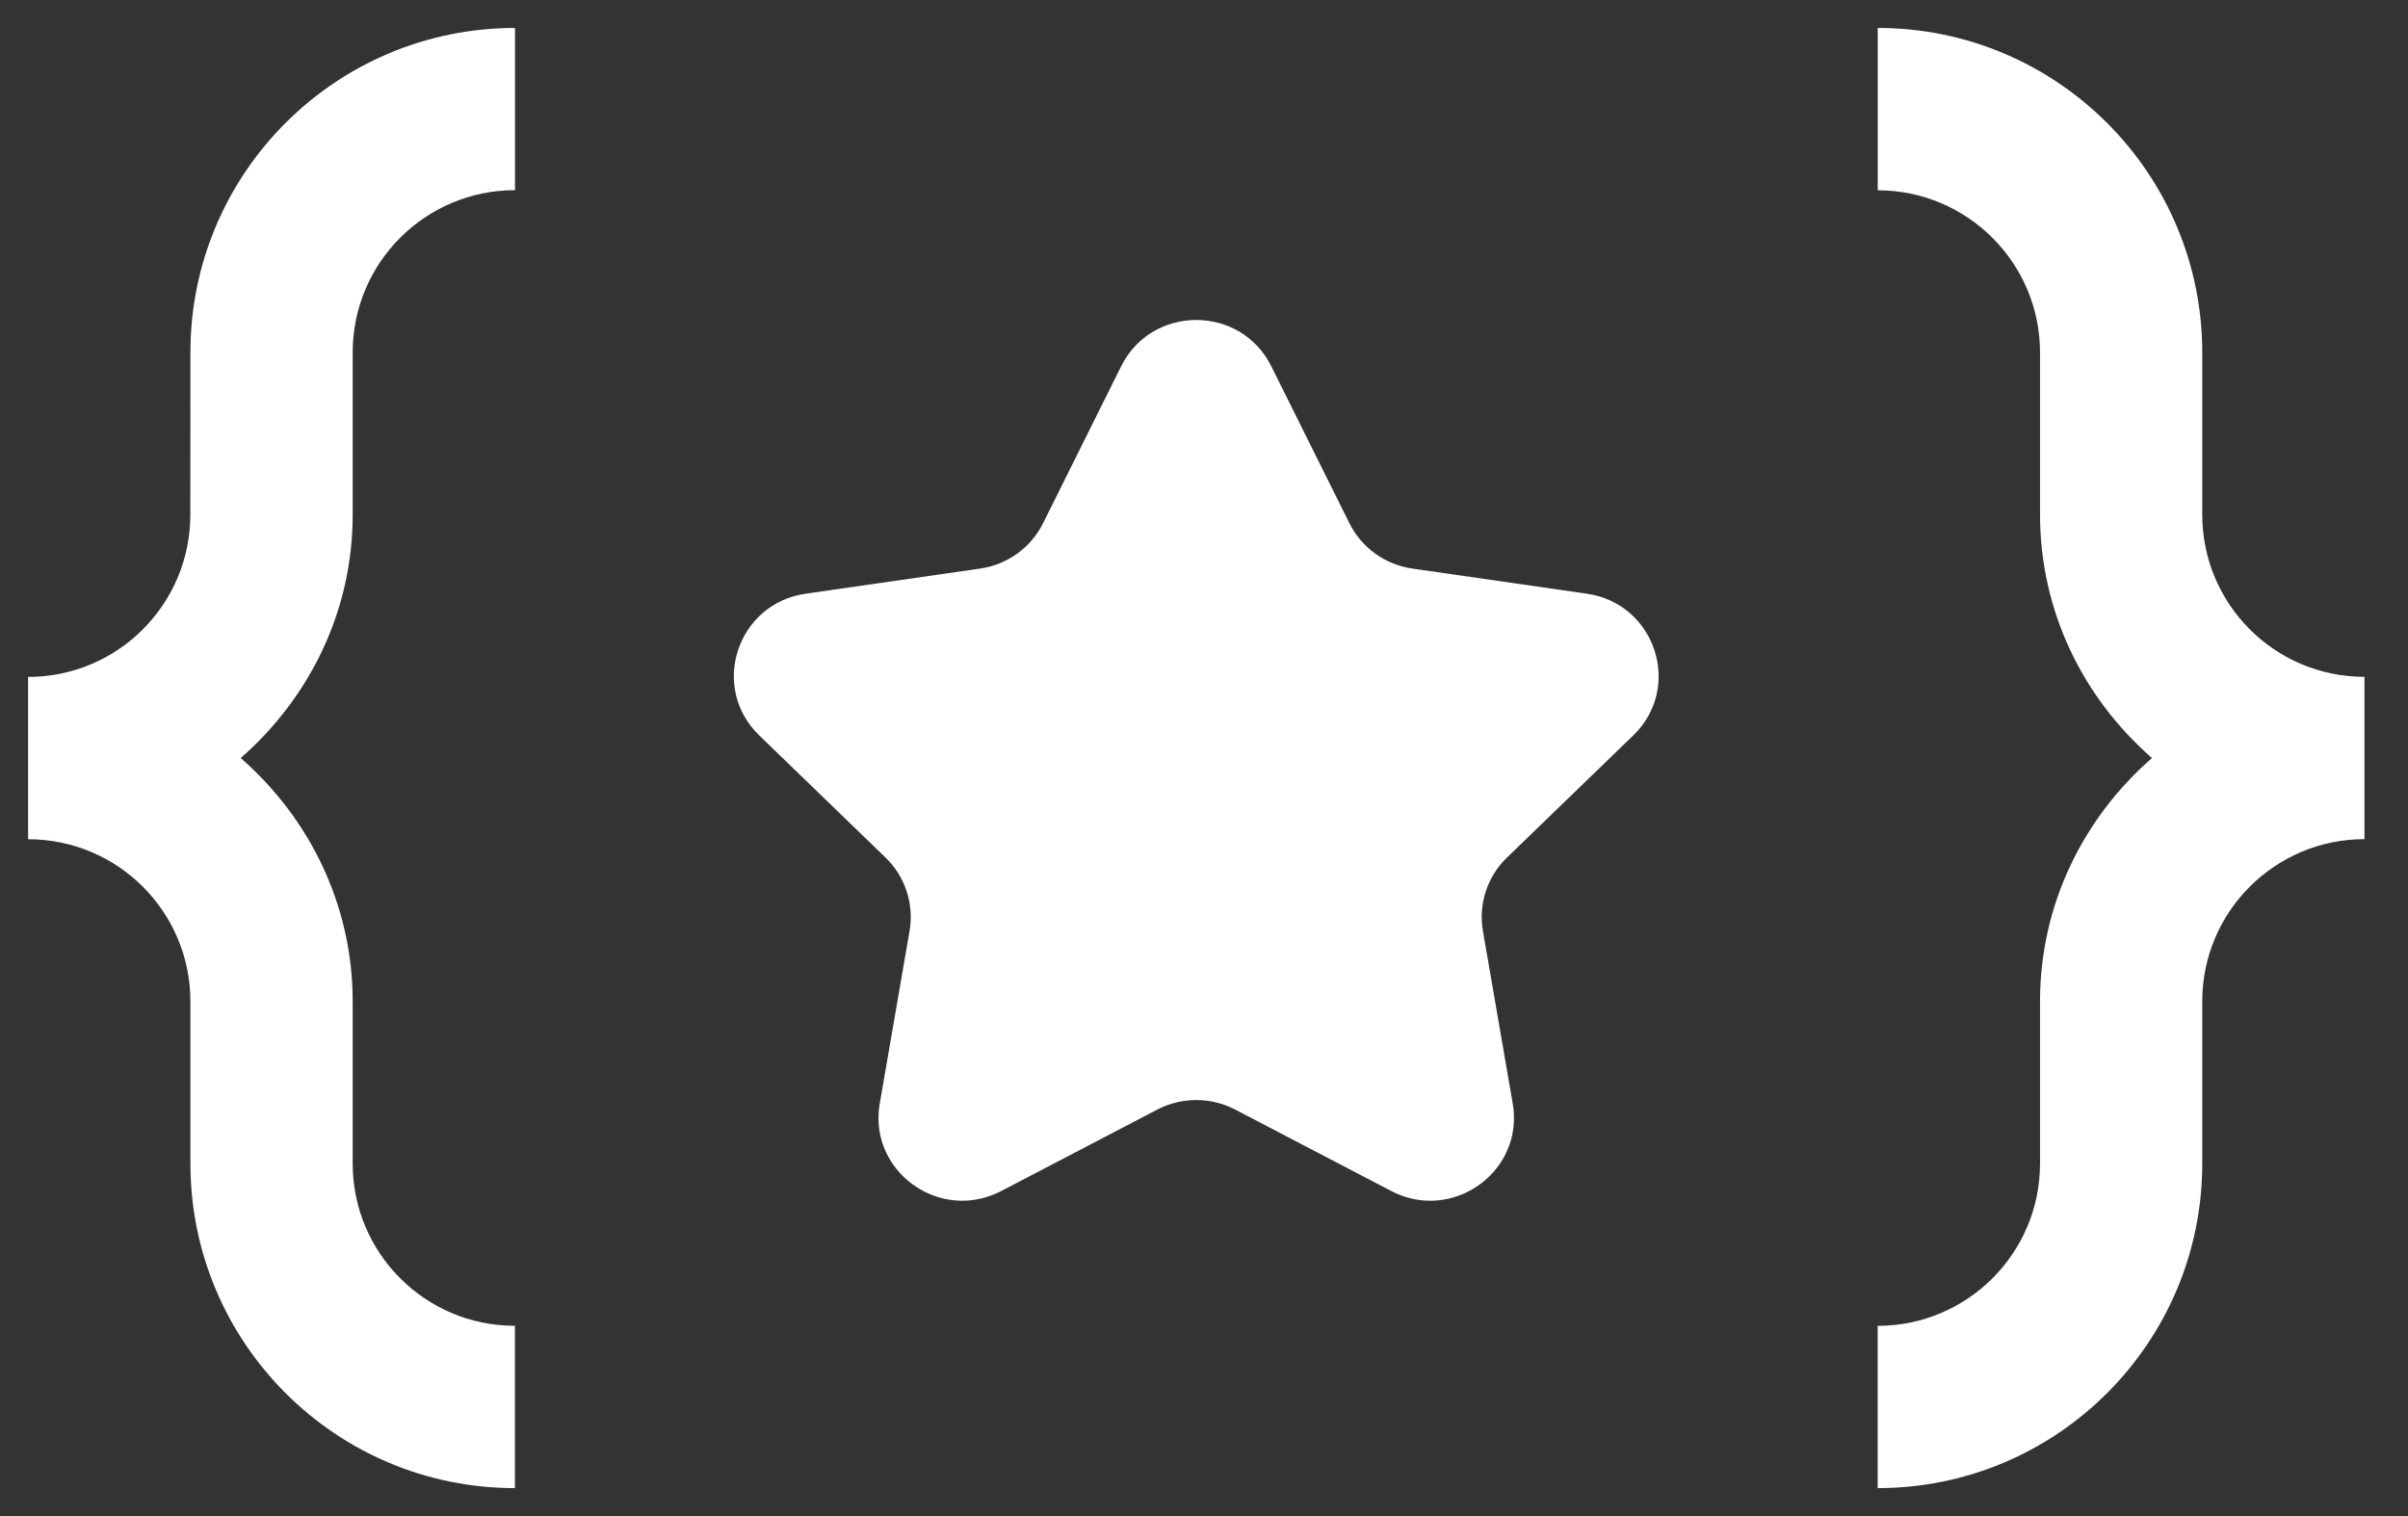 <svg width="54" height="34" viewBox="0 0 54 34" fill="none" xmlns="http://www.w3.org/2000/svg">
<rect x="0" y="0" width="54" height="34" fill="#333333" stroke="none"/>
<path fill-rule="evenodd" clip-rule="evenodd" d="M33.795 19.231C33.352 19.658 33.151 20.275 33.255 20.879L33.923 24.746C34.132 25.95 33.167 26.928 32.073 26.928C31.785 26.928 31.488 26.86 31.199 26.71L27.7 24.884C27.426 24.741 27.126 24.67 26.825 24.67C26.526 24.67 26.226 24.741 25.952 24.884L22.453 26.71C22.164 26.86 21.867 26.928 21.578 26.928C20.485 26.928 19.52 25.95 19.729 24.746L20.397 20.879C20.501 20.275 20.3 19.658 19.857 19.231L17.025 16.492C15.912 15.415 16.526 13.537 18.065 13.315L21.979 12.751C22.59 12.663 23.119 12.282 23.392 11.732L25.142 8.214C25.487 7.522 26.157 7.176 26.825 7.176C27.495 7.176 28.165 7.522 28.509 8.214L30.26 11.732C30.532 12.282 31.061 12.663 31.673 12.751L35.587 13.315C37.125 13.537 37.74 15.415 36.627 16.492L33.795 19.231Z" fill="white"/>
<path d="M49.386 11.54V7.906C49.386 3.888 46.127 0.627 42.109 0.627V4.268C44.117 4.268 45.748 5.897 45.748 7.906V11.54C45.748 13.727 46.731 15.666 48.258 17C46.731 18.334 45.748 20.27 45.748 22.457V26.096C45.748 28.105 44.117 29.734 42.107 29.734V33.373C46.123 33.373 49.386 30.116 49.386 26.096V22.457C49.386 20.448 51.016 18.819 53.024 18.819V15.179C51.013 15.179 49.386 13.549 49.386 11.54Z" fill="white"/>
<path d="M7.909 11.543V7.904C7.909 5.894 9.539 4.265 11.549 4.265V0.627C7.53 0.627 4.27 3.884 4.27 7.904L4.268 11.543C4.268 13.552 2.639 15.181 0.63 15.181V18.819L0.632 18.821C2.641 18.821 4.27 20.45 4.27 22.459V26.094C4.27 30.111 7.527 33.373 11.547 33.373V29.733C9.537 29.733 7.909 28.103 7.909 26.094V22.459C7.909 20.272 6.924 18.334 5.398 17C6.924 15.666 7.909 13.728 7.909 11.543Z" fill="white"/>
</svg>
